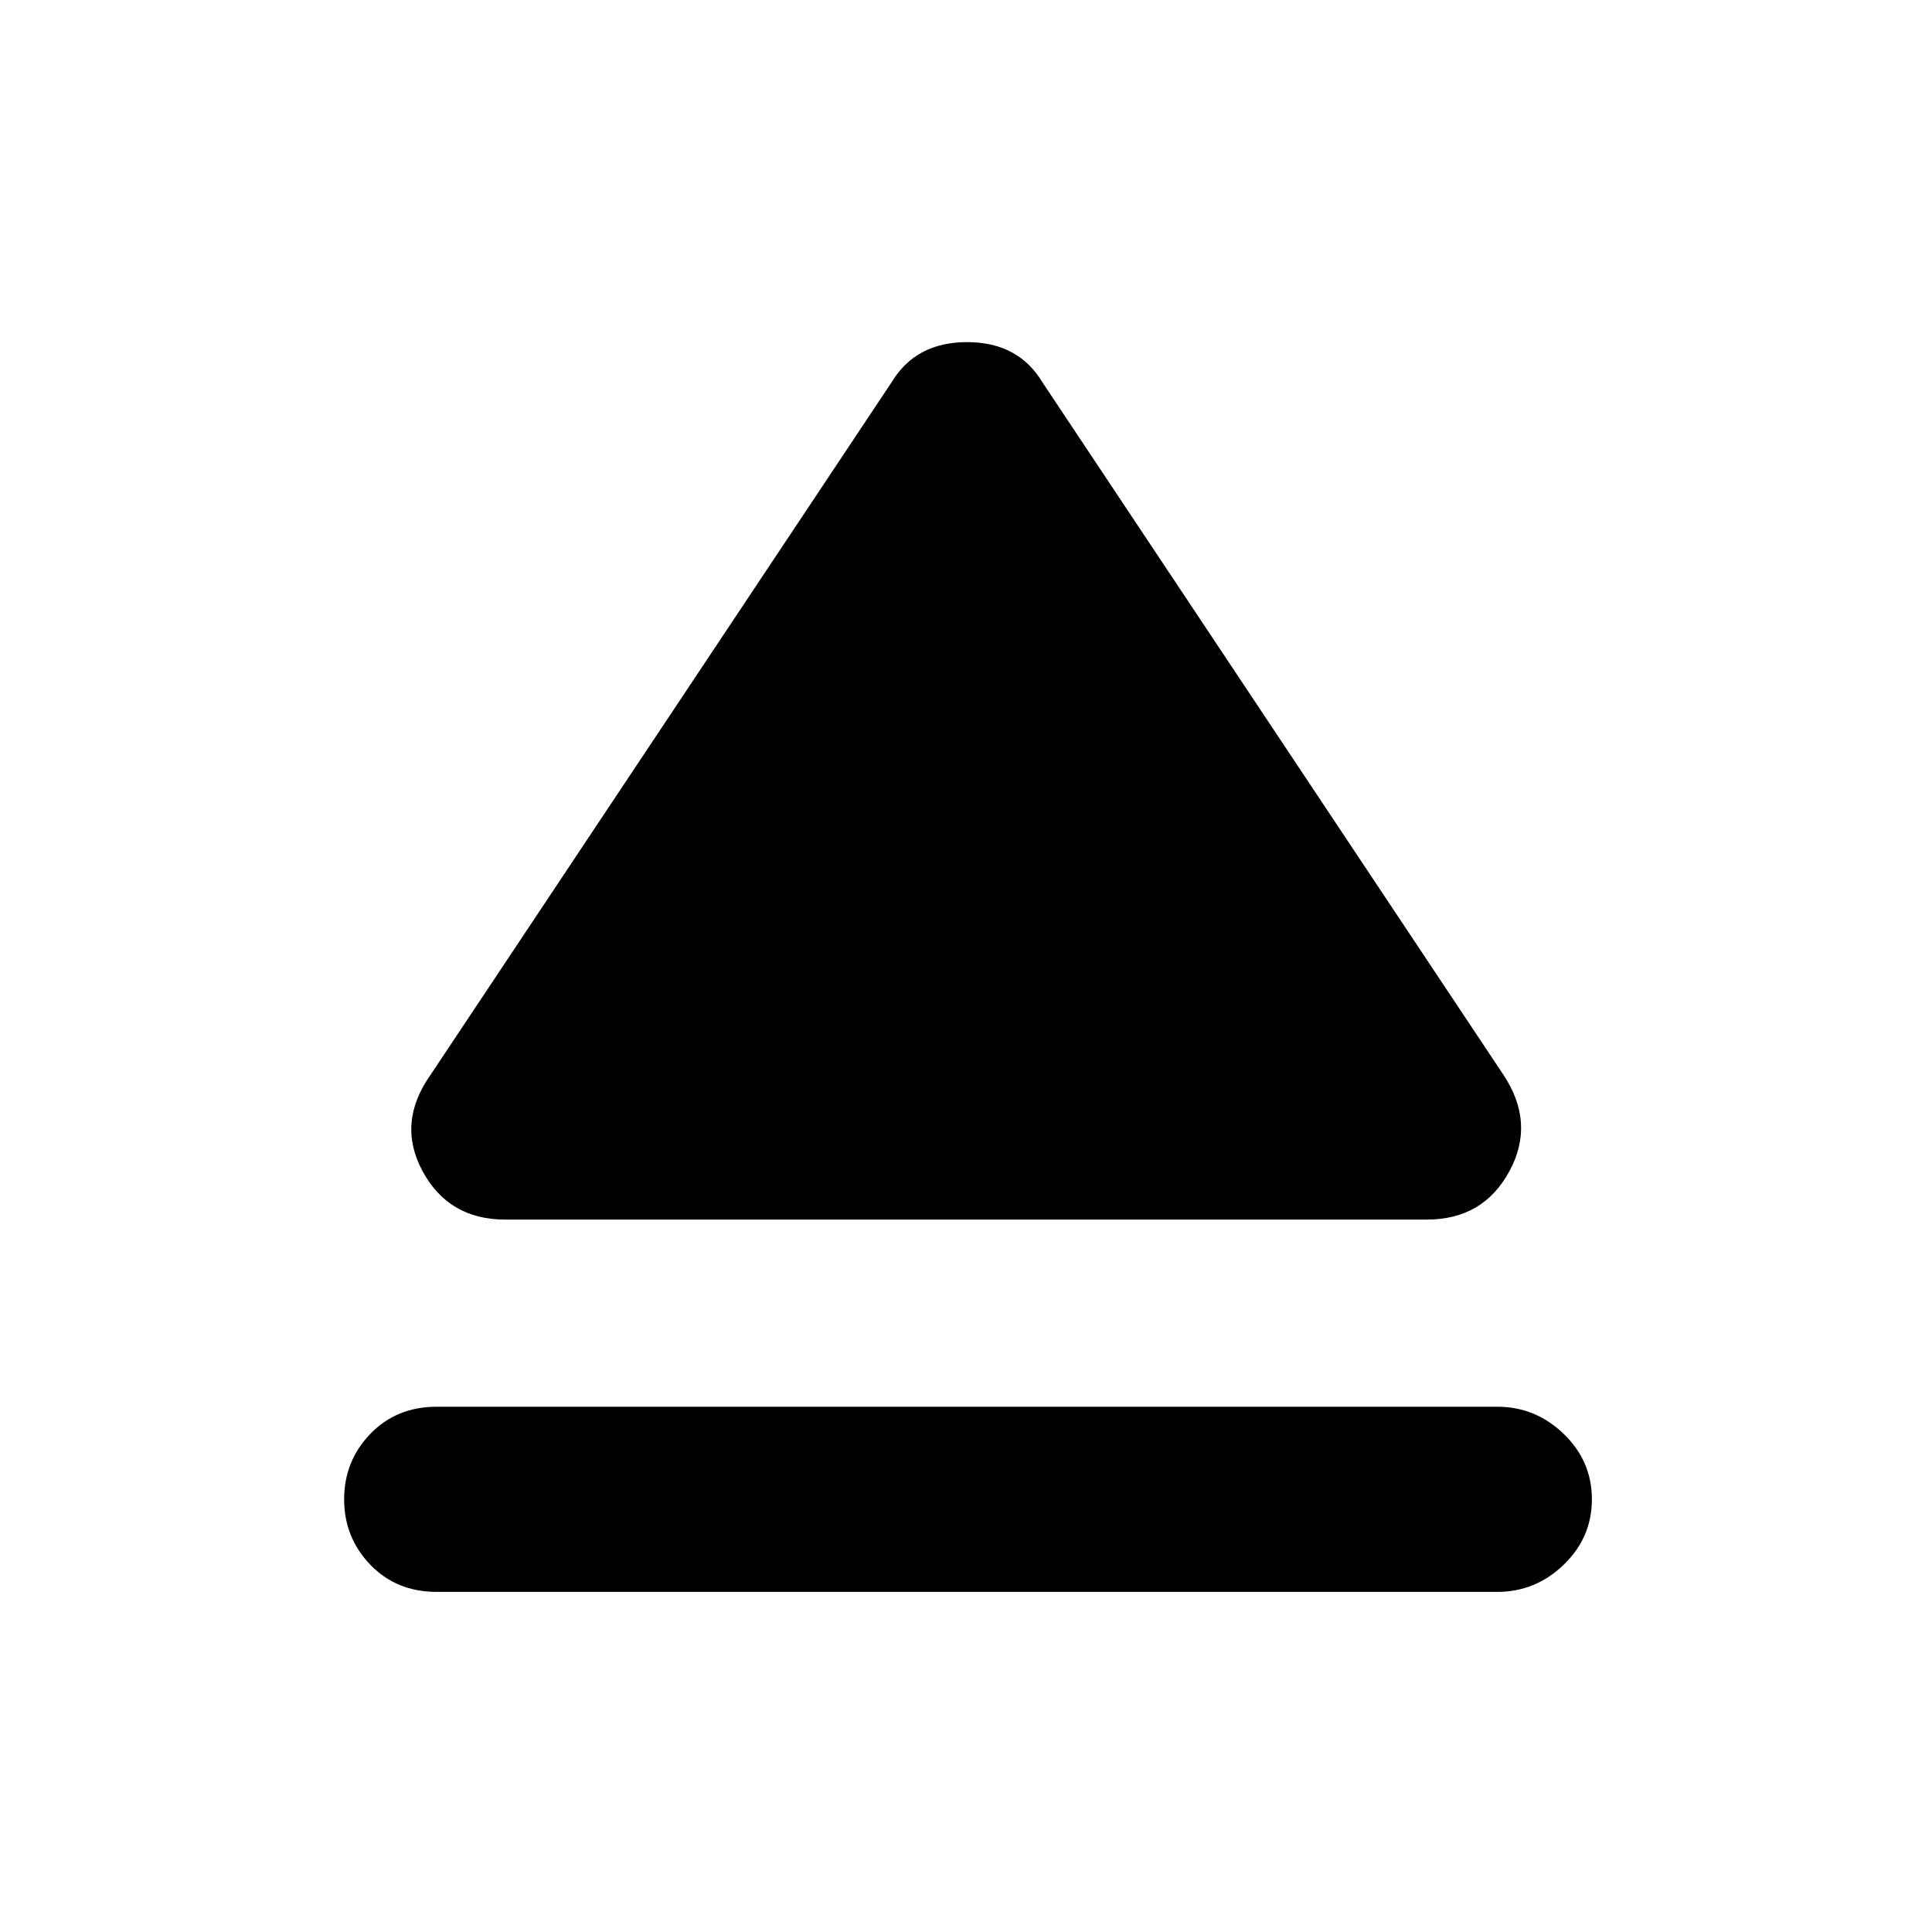 <svg xmlns="http://www.w3.org/2000/svg" height="48" width="48"><path d="M10.85 39.55Q9.85 39.55 9.2 38.875Q8.55 38.2 8.55 37.25Q8.55 36.3 9.2 35.625Q9.85 34.95 10.85 34.95H37.2Q38.15 34.95 38.85 35.625Q39.55 36.3 39.55 37.25Q39.55 38.2 38.85 38.875Q38.15 39.55 37.2 39.55ZM12.55 30.3Q11.15 30.3 10.5 29.1Q9.85 27.9 10.7 26.7L22.15 9.5Q22.75 8.5 24.025 8.5Q25.3 8.5 25.9 9.5L37.35 26.7Q38.15 27.9 37.5 29.1Q36.85 30.3 35.45 30.3Z"/></svg>